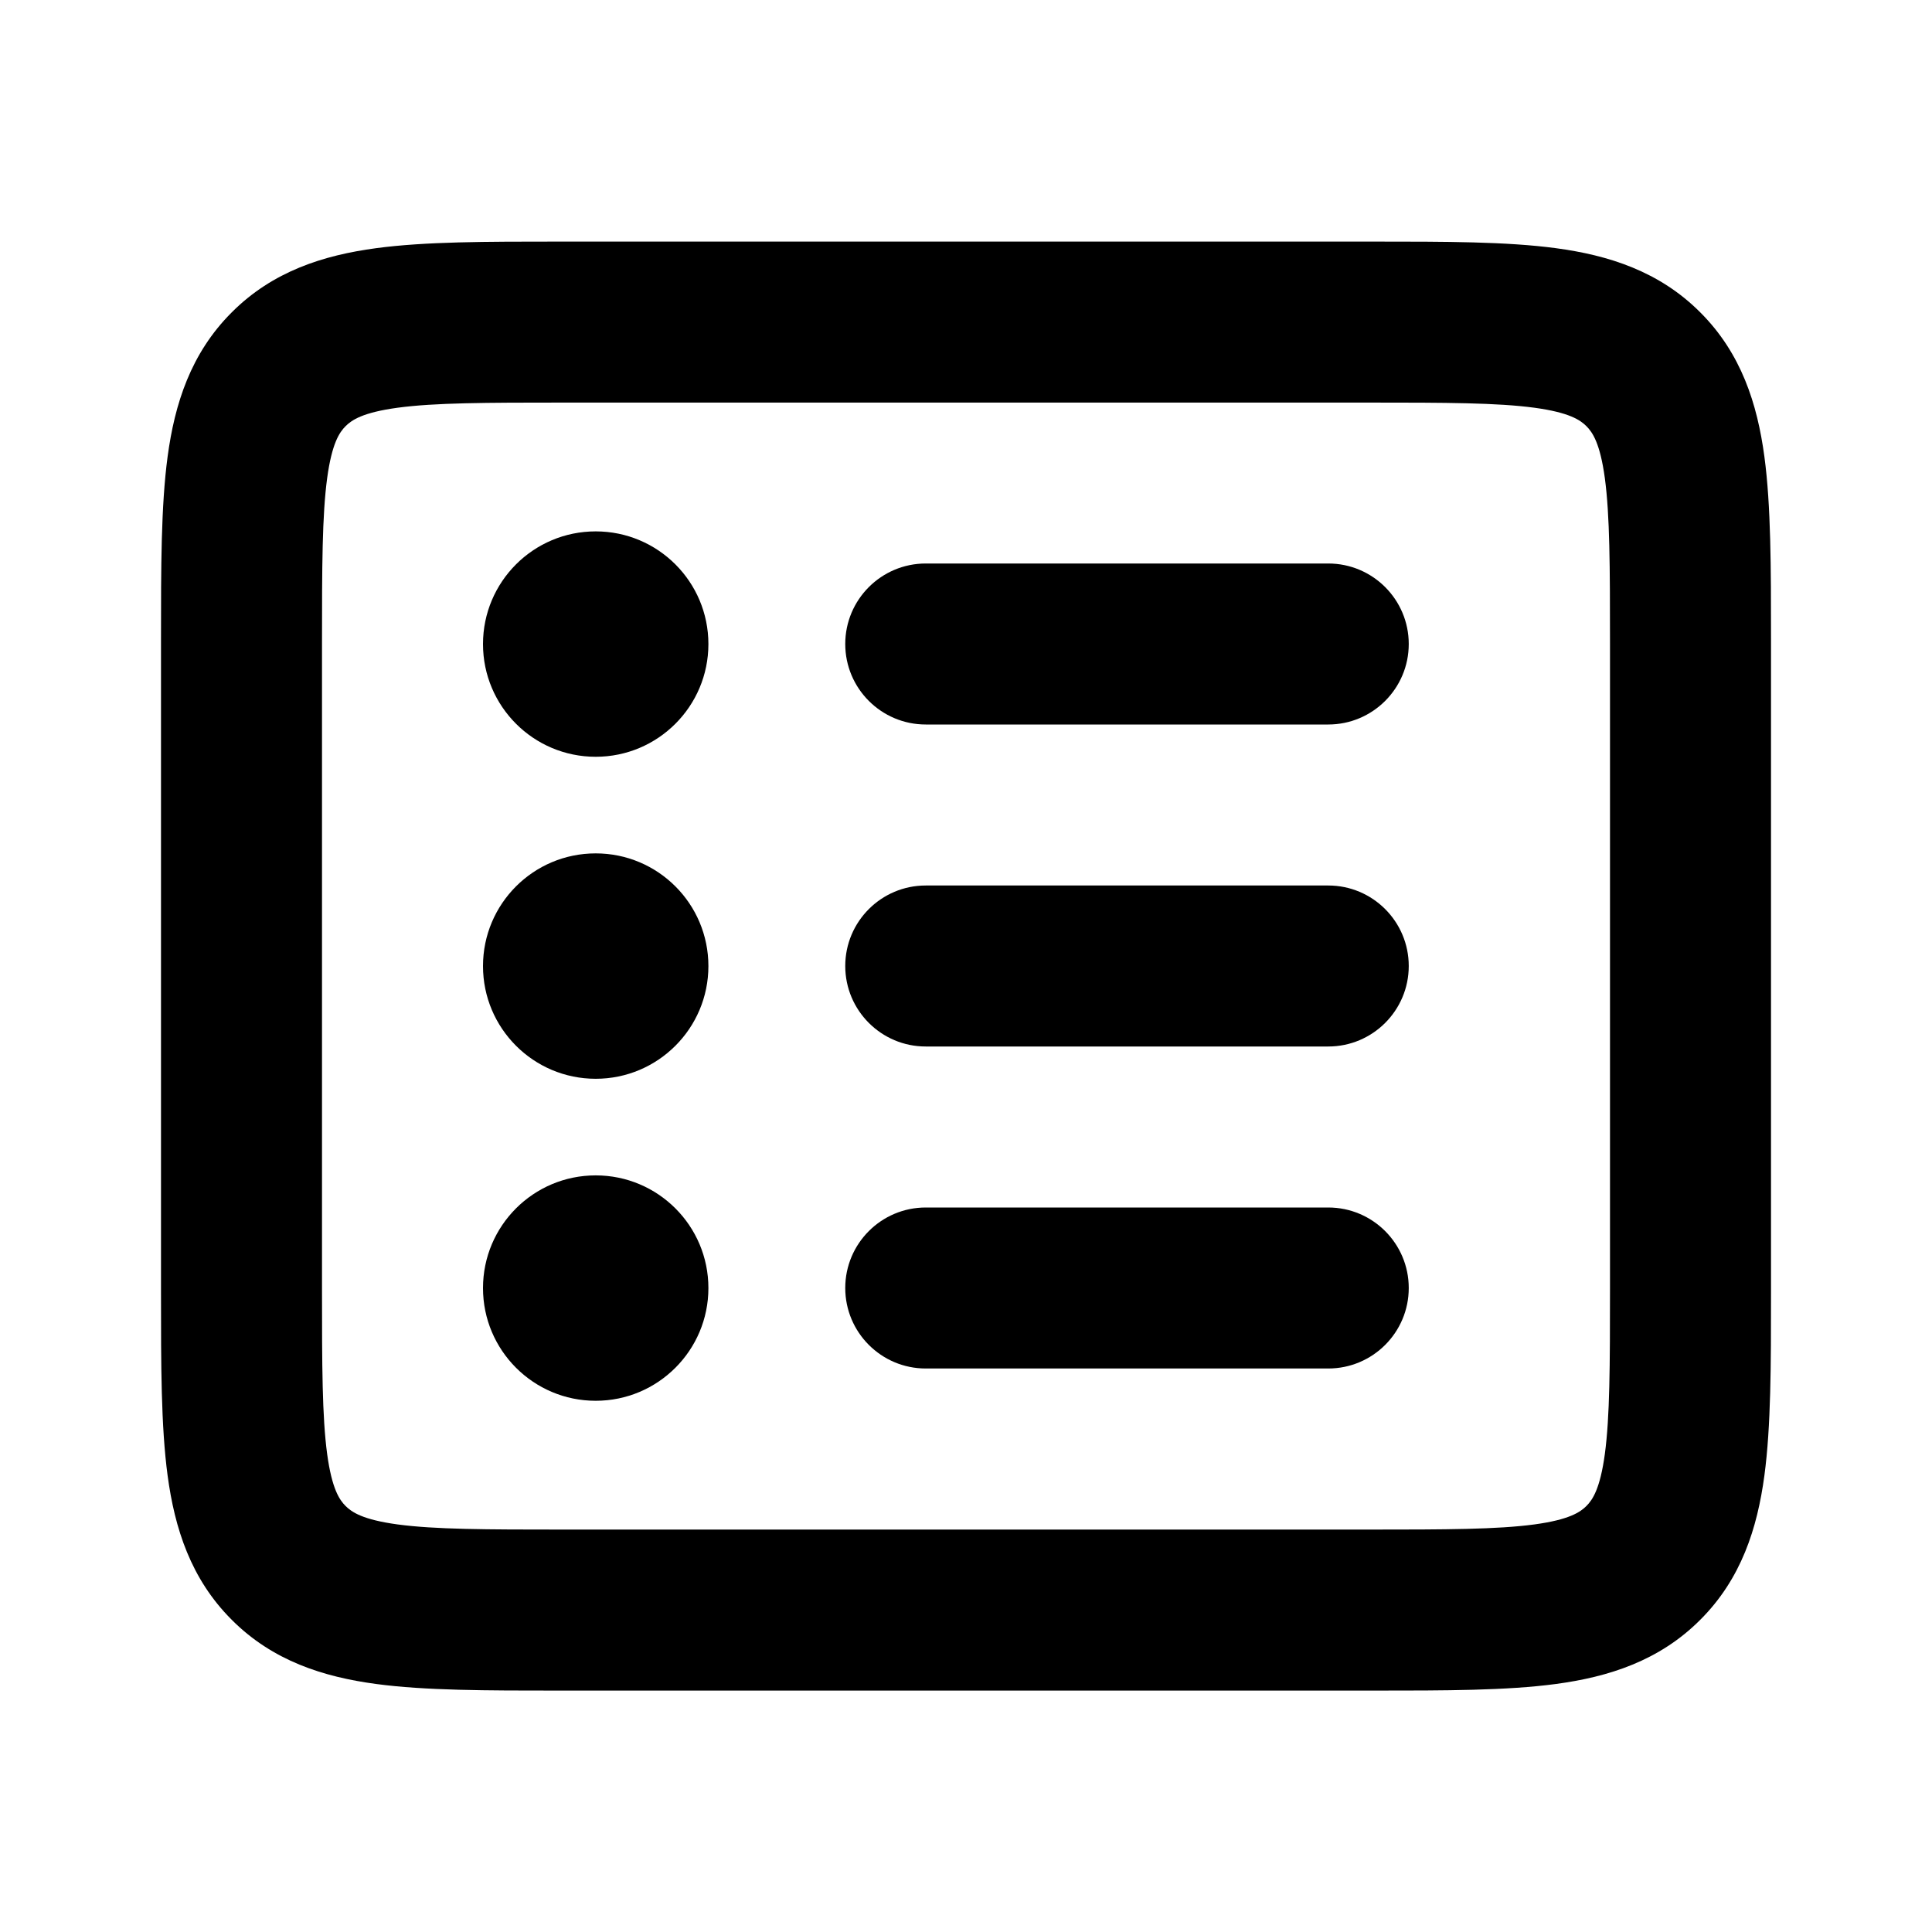 <svg width="24" height="24" viewBox="0 0 24 24" fill="none" xmlns="http://www.w3.org/2000/svg">
<path d="M10.5 8C10.5 7.448 10.948 7 11.5 7L16.5 7C17.052 7 17.5 7.448 17.5 8C17.5 8.552 17.052 9 16.5 9L11.5 9C10.948 9 10.5 8.552 10.5 8Z" fill="currentColor"/>
<path d="M7.4 9.401C8.173 9.401 8.8 8.774 8.8 8.001C8.8 7.227 8.173 6.601 7.4 6.601C6.627 6.601 6 7.227 6 8.001C6 8.774 6.627 9.401 7.4 9.401Z" fill="currentColor"/>
<path d="M10.5 12C10.5 11.448 10.948 11 11.5 11H16.5C17.052 11 17.5 11.448 17.5 12C17.5 12.552 17.052 13 16.5 13H11.5C10.948 13 10.5 12.552 10.5 12Z" fill="currentColor"/>
<path d="M7.4 13.401C8.173 13.401 8.8 12.774 8.8 12.001C8.8 11.227 8.173 10.601 7.4 10.601C6.627 10.601 6 11.227 6 12.001C6 12.774 6.627 13.401 7.4 13.401Z" fill="currentColor"/>
<path d="M10.5 16C10.5 15.448 10.948 15 11.5 15H16.5C17.052 15 17.5 15.448 17.5 16C17.5 16.552 17.052 17 16.5 17H11.5C10.948 17 10.5 16.552 10.5 16Z" fill="currentColor"/>
<path d="M7.4 17.401C8.173 17.401 8.8 16.774 8.8 16.001C8.8 15.227 8.173 14.601 7.4 14.601C6.627 14.601 6 15.227 6 16.001C6 16.774 6.627 17.401 7.4 17.401Z" fill="currentColor"/>
<path fill-rule="evenodd" clip-rule="evenodd" d="M2 16.067L2 7.935C2 7.049 2 6.285 2.082 5.673C2.17 5.018 2.369 4.389 2.879 3.88C3.388 3.37 4.017 3.171 4.672 3.083C5.284 3.001 6.048 3.001 6.934 3.001L17.066 3.001C17.952 3.001 18.716 3.001 19.328 3.083C19.983 3.171 20.612 3.37 21.121 3.88C21.631 4.389 21.83 5.018 21.918 5.673C22 6.285 22 7.049 22 7.935V16.067C22 16.953 22 17.717 21.918 18.329C21.83 18.984 21.631 19.613 21.121 20.122C20.612 20.632 19.983 20.831 19.328 20.919C18.716 21.001 17.952 21.001 17.066 21.001H6.934C6.048 21.001 5.284 21.001 4.672 20.919C4.017 20.831 3.388 20.632 2.879 20.122C2.369 19.613 2.17 18.984 2.082 18.329C2 17.717 2 16.953 2 16.067ZM4.064 18.062C4.123 18.496 4.217 18.632 4.293 18.708C4.369 18.784 4.505 18.878 4.939 18.937C5.401 18.999 6.029 19.001 7 19.001H17C17.971 19.001 18.599 18.999 19.061 18.937C19.495 18.878 19.631 18.784 19.707 18.708C19.783 18.632 19.877 18.496 19.936 18.062C19.998 17.6 20 16.972 20 16.001V8.001C20 7.03 19.998 6.402 19.936 5.94C19.877 5.506 19.783 5.37 19.707 5.294C19.631 5.218 19.495 5.124 19.061 5.065C18.599 5.003 17.971 5.001 17 5.001L7 5.001C6.029 5.001 5.401 5.003 4.939 5.065C4.505 5.124 4.369 5.218 4.293 5.294C4.217 5.37 4.123 5.506 4.064 5.94C4.002 6.402 4 7.03 4 8.001L4 16.001C4 16.972 4.002 17.6 4.064 18.062Z" fill="currentColor"/>
</svg>
